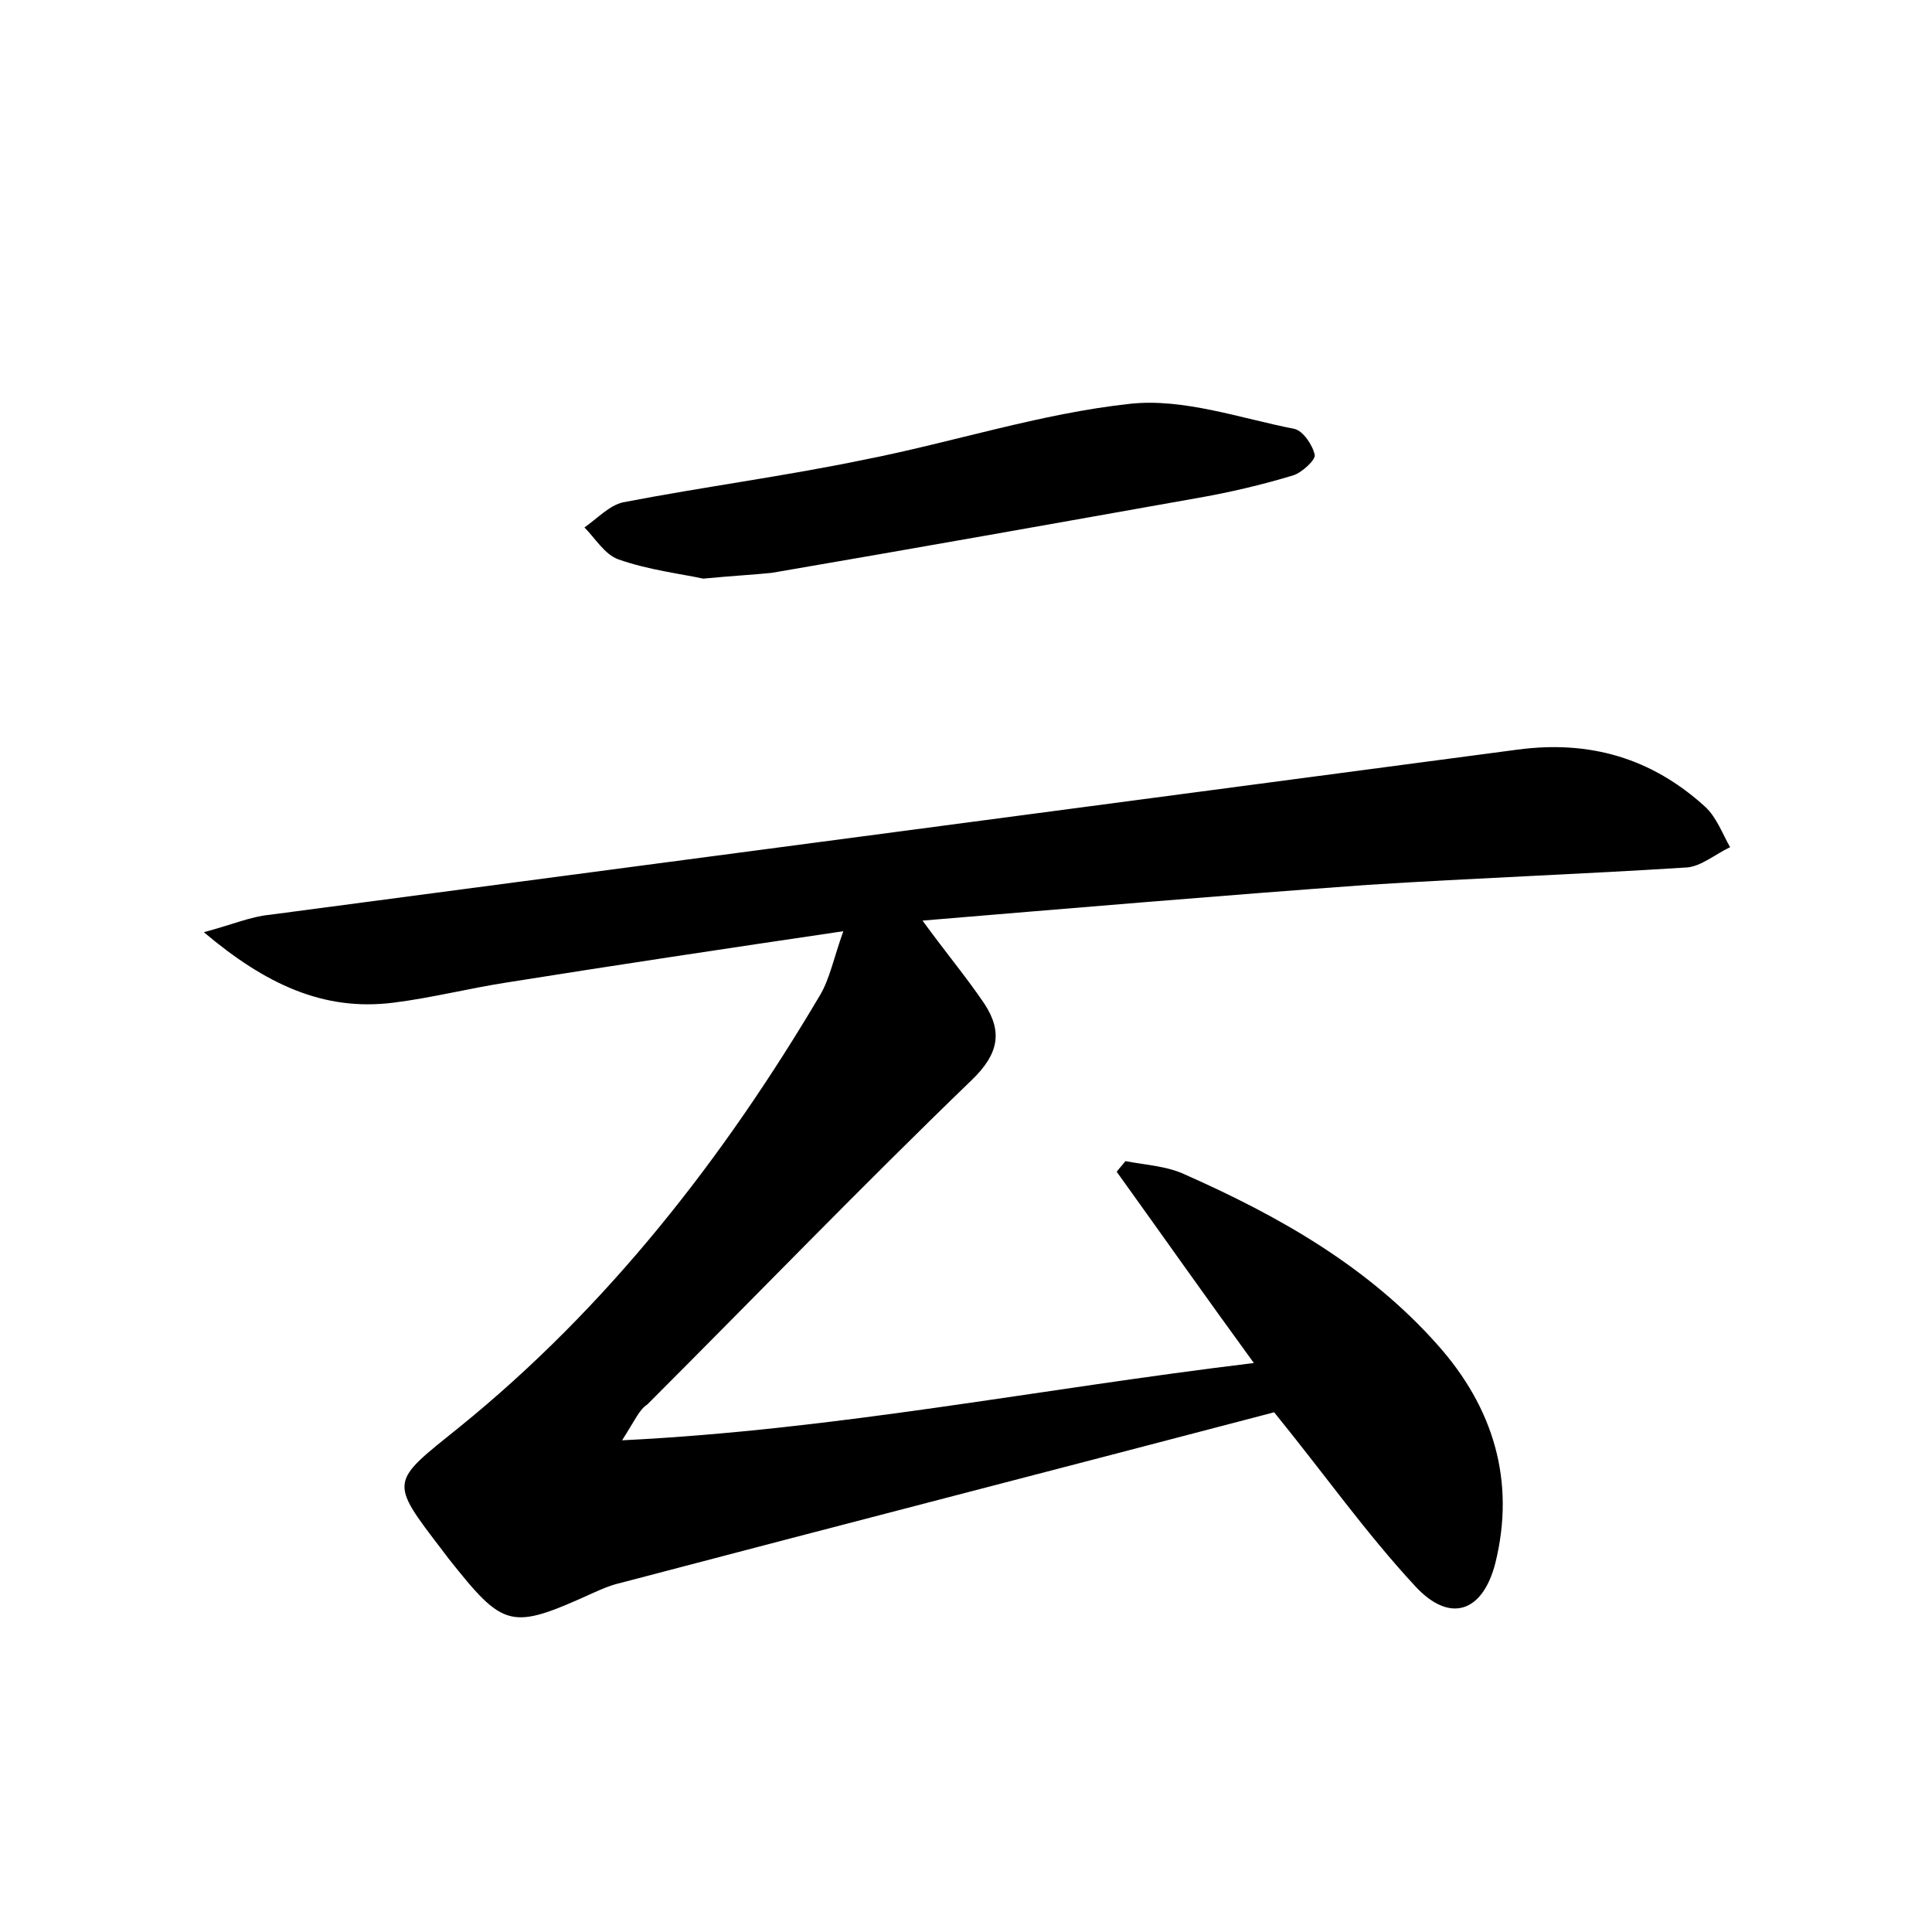 <?xml version="1.0" encoding="utf-8"?>
<!-- Generator: Adobe Illustrator 22.0.0, SVG Export Plug-In . SVG Version: 6.00 Build 0)  -->
<svg version="1.1" id="图层_1" xmlns="http://www.w3.org/2000/svg" xmlns:xlink="http://www.w3.org/1999/xlink" x="0px" y="0px"
	 viewBox="0 0 200 200" style="enable-background:new 0 0 200 200;" xml:space="preserve">
<style type="text/css">
	.st1{fill:#010000;}
	.st4{fill:#fbfafc;}
</style>
<g>
	
	<path d="M64.4,149.1c22.3-1.1,43-5.3,65.4-8c-5.1-7-9.6-13.4-14.2-19.8c0.3-0.4,0.6-0.7,0.9-1.1c2.1,0.4,4.3,0.5,6.2,1.4
		c9.7,4.3,18.9,9.5,26.1,17.6c5.8,6.5,8.1,14.1,6,22.6c-1.3,5.1-4.7,6.3-8.3,2.4c-5.1-5.5-9.4-11.6-14.6-18
		c-22.1,5.8-45,11.7-67.8,17.7c-0.9,0.2-1.8,0.6-2.7,1c-8.6,3.9-9.2,3.7-15-3.6c-0.2-0.3-0.4-0.5-0.6-0.8c-5.6-7.3-5.4-7,1.8-12.8
		c15.3-12.4,27.3-27.8,37.3-44.7c1-1.7,1.4-3.8,2.4-6.6c-12.2,1.8-23.5,3.5-34.8,5.3c-3.9,0.6-7.8,1.6-11.8,2.1
		c-7.2,0.9-13.2-1.9-19.6-7.3c3-0.8,4.8-1.6,6.8-1.8c43.1-5.7,86.2-11.4,129.2-17.1c7.5-1,13.9,0.9,19.4,5.9
		c1.2,1.1,1.8,2.8,2.6,4.2c-1.5,0.7-3,2-4.5,2.1c-11,0.7-22,1.1-33,1.8c-15.2,1.1-30.5,2.4-46.1,3.7c2.4,3.3,4.5,5.8,6.4,8.6
		c1.9,2.9,1.5,5.2-1.3,7.9c-11.4,11-22.4,22.4-33.6,33.6C66.2,145.9,65.8,146.9,64.4,149.1z"/>
	<path d="M72.8,59.9c-2.3-0.5-5.7-0.9-8.8-2c-1.4-0.5-2.4-2.2-3.5-3.3c1.3-0.9,2.6-2.3,4-2.6c8.3-1.6,16.7-2.7,24.9-4.4
		c9.2-1.8,18.3-4.8,27.6-5.8c5.5-0.6,11.4,1.5,17,2.6c0.9,0.2,1.9,1.7,2.1,2.7c0.1,0.5-1.3,1.8-2.2,2.1c-3.3,1-6.7,1.8-10.2,2.4
		c-14.6,2.6-29.2,5.2-43.8,7.7C78,59.5,75.9,59.6,72.8,59.9z"/>
</g>
</svg>
